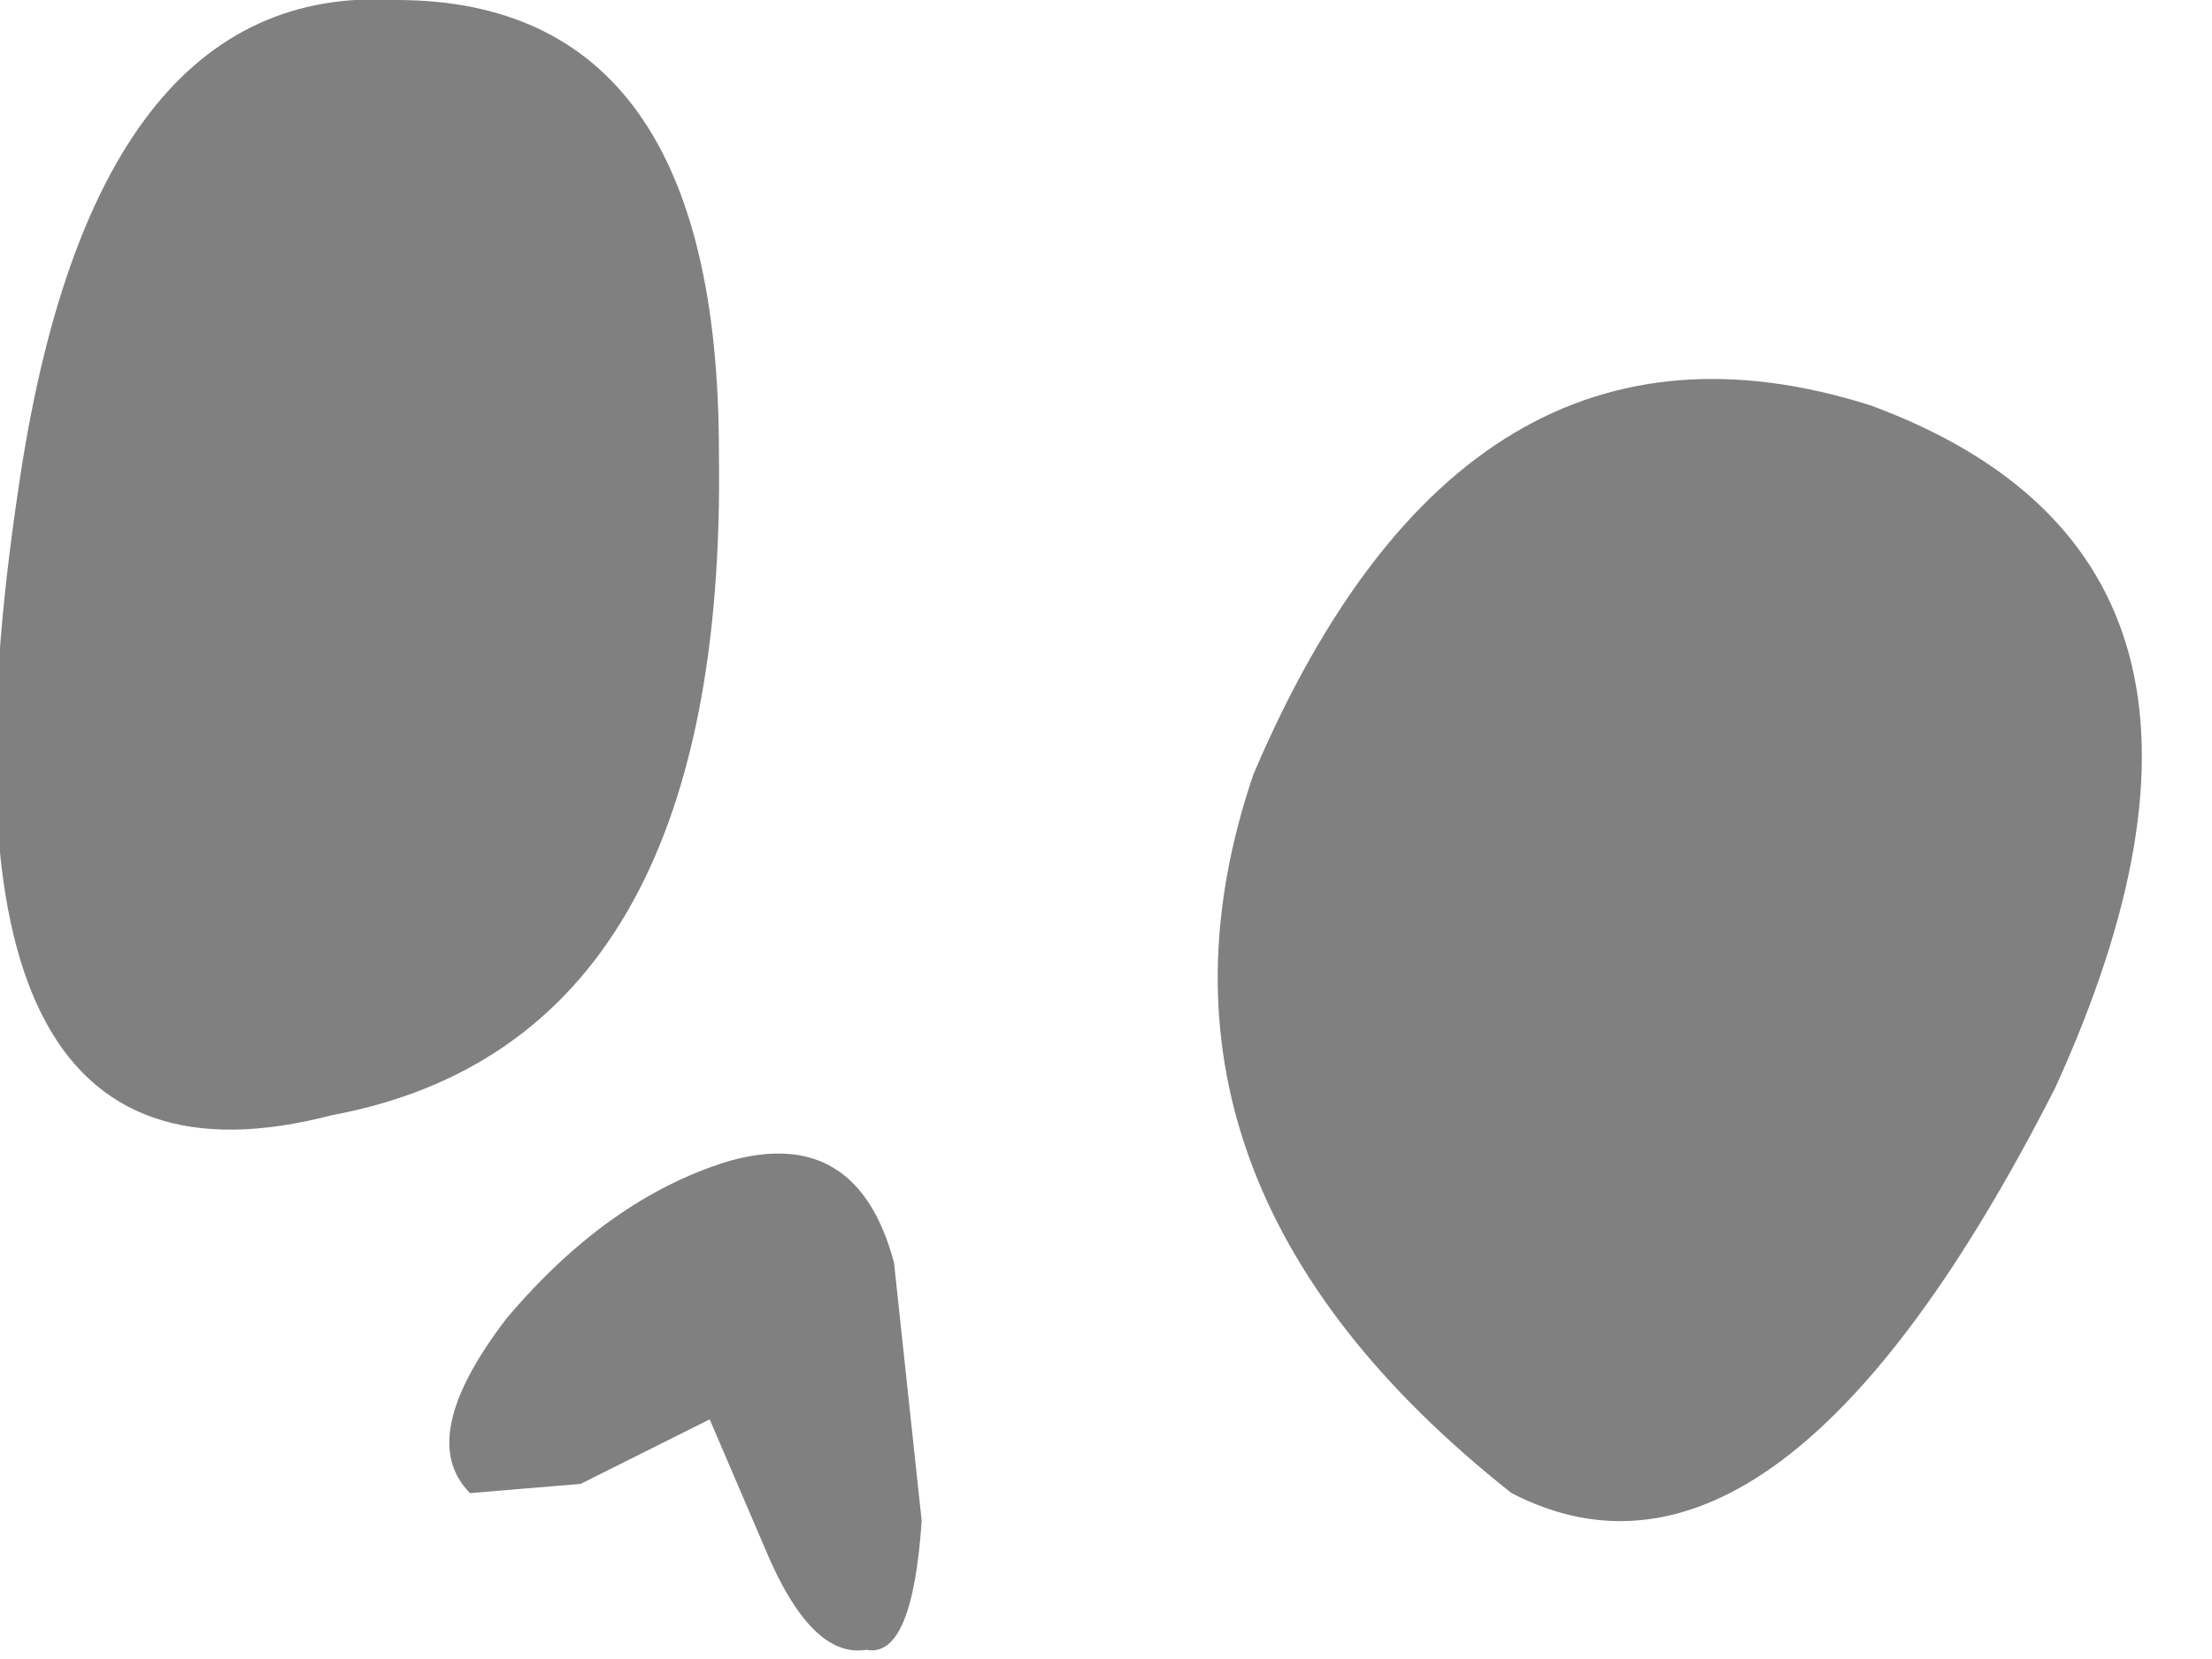 <?xml version="1.0" encoding="utf-8"?>
<svg version="1.1" id="Layer_1"
xmlns="http://www.w3.org/2000/svg"
xmlns:xlink="http://www.w3.org/1999/xlink"
width="12px" height="9px"
xml:space="preserve">
<g id="PathID_18" transform="matrix(1, 0, 0, 1, 0, 0)">
<path style="fill:#808080;fill-opacity:1" d="M11.15 5.9Q9.65 8.85 8.2 8.1Q6.05 6.4 6.8 4.2Q7.95 1.5 10.15 2.2Q12.45 3.05 11.15 5.9M3.9 2.45Q3.95 5.65 1.8 6.05Q-0.5 6.65 0.1 2.65Q0.5 -0.1 2.15 0Q3.9 0 3.9 2.45M4.85 6.85L5 8.25Q4.95 9 4.7 8.95Q4.4 9 4.15 8.4L3.85 7.7L3.15 8.05L2.55 8.1Q2.25 7.8 2.75 7.15Q3.3 6.5 3.95 6.3Q4.65 6.1 4.85 6.85" />
</g>
</svg>

